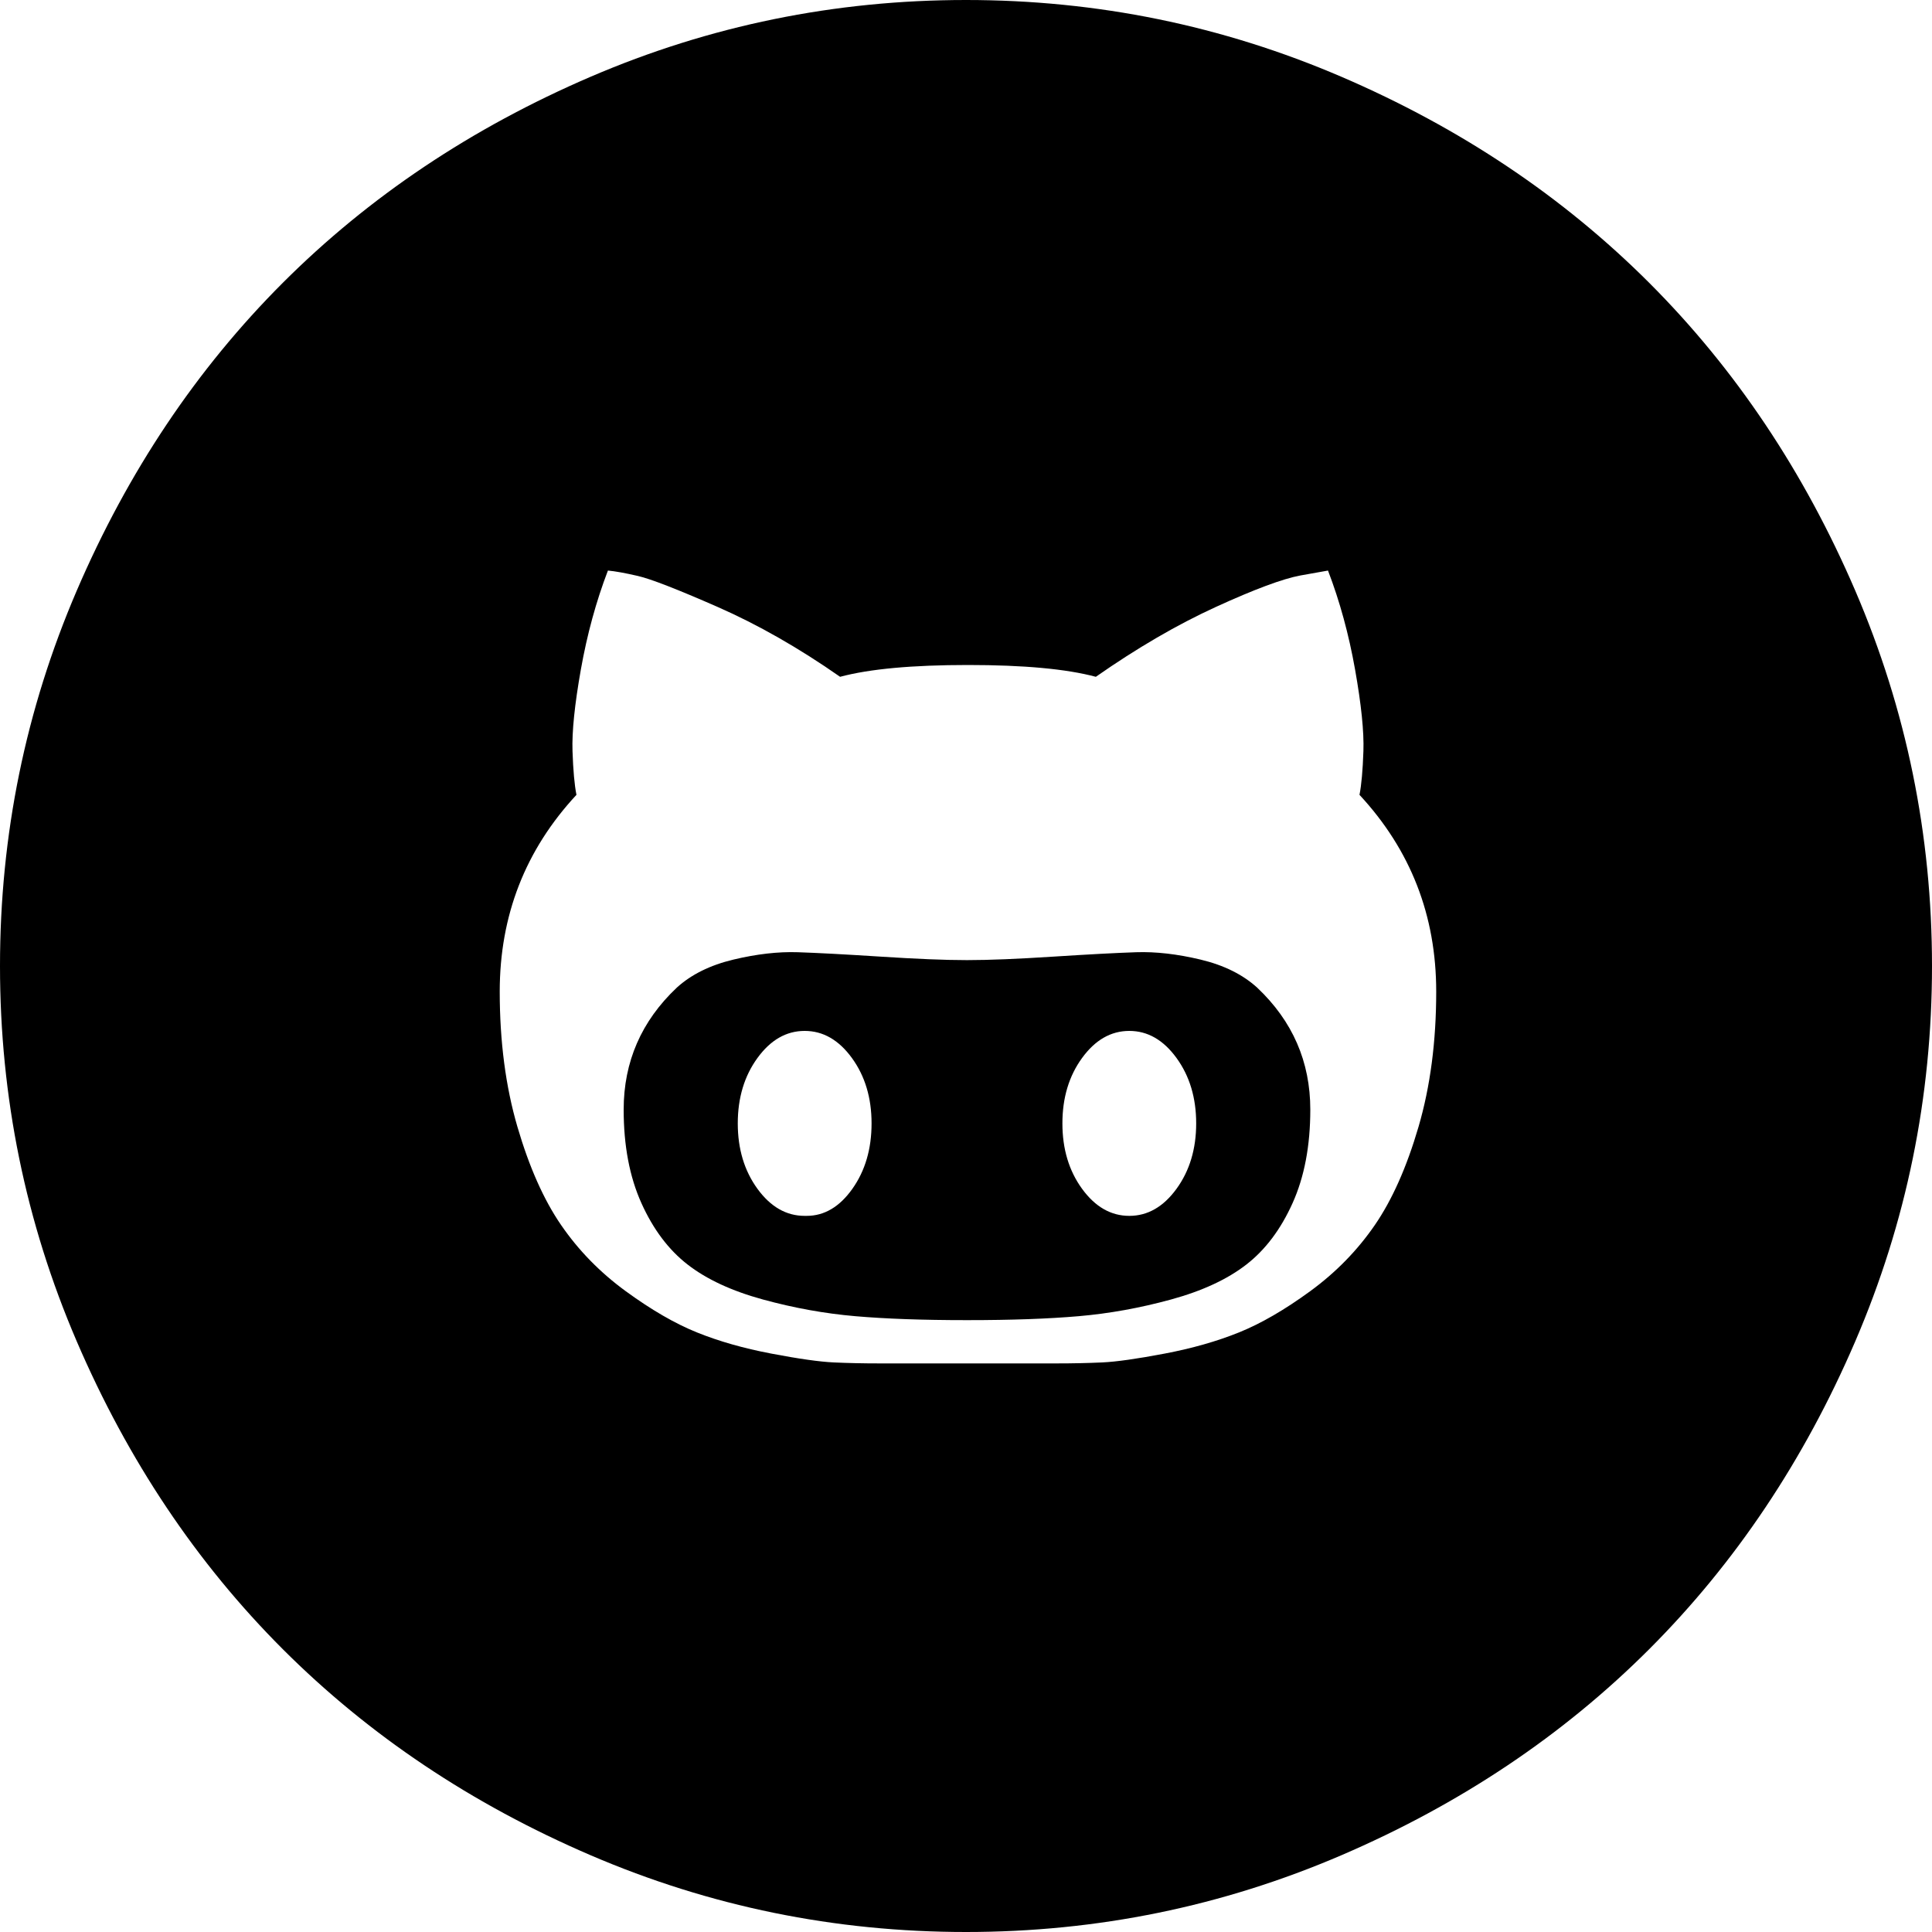 <?xml version="1.0" encoding="UTF-8"?>
<svg width="100px" height="100px" viewBox="0 0 100 100" version="1.1"
    xmlns="http://www.w3.org/2000/svg"
    xmlns:xlink="http://www.w3.org/1999/xlink">
    <title>twitter</title>
    <g id="twitter" stroke="none" stroke-width="1" fill="none" fill-rule="evenodd">
        <path d="M49.898,50.305 L50,50.305 C51.086,50.305 52.554,50.365 54.404,50.484 C56.254,50.603 57.688,50.679 58.707,50.713 C59.725,50.747 60.837,50.619 62.042,50.331 C63.247,50.042 64.223,49.559 64.969,48.88 C66.802,47.149 67.719,45.044 67.719,42.566 C67.719,40.699 67.413,39.087 66.802,37.729 C66.191,36.371 65.394,35.311 64.409,34.547 C63.425,33.783 62.127,33.181 60.514,32.739 C58.902,32.298 57.307,32.01 55.728,31.874 C54.15,31.738 52.24,31.67 50,31.67 L49.898,31.67 C47.658,31.67 45.748,31.738 44.17,31.874 C42.592,32.01 40.996,32.298 39.384,32.739 C37.772,33.181 36.473,33.783 35.489,34.547 C34.504,35.311 33.707,36.371 33.096,37.729 C32.485,39.087 32.179,40.699 32.179,42.566 C32.179,45.044 33.096,47.149 34.929,48.88 C35.675,49.559 36.651,50.042 37.856,50.331 C39.061,50.619 40.173,50.747 41.191,50.713 C42.21,50.679 43.644,50.603 45.494,50.484 C47.344,50.365 48.812,50.305 49.898,50.305 L49.898,50.305 Z M41.548,37.067 C42.498,37.067 43.313,37.534 43.992,38.467 C44.671,39.401 45.01,40.53 45.01,41.853 C45.01,43.177 44.671,44.306 43.992,45.239 C43.313,46.173 42.498,46.64 41.548,46.64 C40.597,46.64 39.783,46.173 39.104,45.239 C38.425,44.306 38.086,43.177 38.086,41.853 C38.086,40.53 38.425,39.401 39.104,38.467 C39.783,37.534 40.597,37.067 41.548,37.067 Z M58.248,37.067 L58.35,37.067 C59.301,37.067 60.115,37.534 60.794,38.467 C61.473,39.401 61.813,40.53 61.813,41.853 C61.813,43.177 61.473,44.306 60.794,45.239 C60.115,46.173 59.301,46.64 58.35,46.64 C57.4,46.64 56.585,46.173 55.906,45.239 C55.227,44.306 54.888,43.177 54.888,41.853 C54.888,40.53 55.219,39.401 55.881,38.467 C56.543,37.534 57.332,37.067 58.248,37.067 Z M50,100 C56.789,100 63.264,98.676 69.425,96.029 C75.586,93.381 80.898,89.825 85.362,85.362 C89.825,80.898 93.381,75.586 96.029,69.425 C98.676,63.264 100,56.789 100,50 C100,43.211 98.676,36.736 96.029,30.575 C93.381,24.414 89.825,19.102 85.362,14.638 C80.898,10.175 75.586,6.619 69.425,3.971 C63.264,1.324 56.789,0 50,0 C43.211,0 36.736,1.324 30.575,3.971 C24.414,6.619 19.102,10.175 14.638,14.638 C10.175,19.102 6.619,24.414 3.971,30.575 C1.324,36.736 0,43.211 0,50 C0,56.789 1.324,63.264 3.971,69.425 C6.619,75.586 10.175,80.898 14.638,85.362 C19.102,89.825 24.414,93.381 30.575,96.029 C36.736,98.676 43.211,100 50,100 Z M54.582,29.43 L54.481,29.43 C55.329,29.43 56.118,29.447 56.848,29.481 C57.578,29.515 58.656,29.667 60.081,29.939 C61.507,30.21 62.789,30.575 63.926,31.034 C65.063,31.492 66.293,32.205 67.617,33.172 C68.941,34.14 70.053,35.277 70.952,36.584 C71.852,37.89 72.607,39.588 73.218,41.675 C73.829,43.763 74.134,46.096 74.134,48.676 C74.134,52.614 72.811,56.008 70.163,58.859 C70.265,59.369 70.333,60.124 70.367,61.125 C70.401,62.127 70.256,63.535 69.934,65.351 C69.611,67.167 69.145,68.873 68.534,70.468 C68.16,70.434 67.643,70.341 66.981,70.188 C66.319,70.036 64.944,69.501 62.856,68.585 C60.769,67.668 58.656,66.463 56.517,64.969 C54.99,65.377 52.783,65.58 49.898,65.58 C47.013,65.58 44.807,65.377 43.279,64.969 C41.141,66.463 39.07,67.668 37.067,68.585 C35.064,69.501 33.605,70.044 32.688,70.214 L31.263,70.468 C30.652,68.873 30.185,67.167 29.863,65.351 C29.54,63.535 29.396,62.127 29.43,61.125 C29.464,60.124 29.532,59.369 29.633,58.859 C26.986,56.008 25.662,52.614 25.662,48.676 C25.662,46.096 25.967,43.763 26.578,41.675 C27.189,39.588 27.945,37.89 28.844,36.584 C29.744,35.277 30.855,34.14 32.179,33.172 C33.503,32.205 34.734,31.492 35.871,31.034 C37.008,30.575 38.289,30.21 39.715,29.939 C41.141,29.667 42.218,29.515 42.948,29.481 C43.678,29.447 44.467,29.43 45.316,29.43 L50,29.43 L54.582,29.43 Z" id="Shape" fill="currentColor" fill-rule="nonzero" transform="translate(50, 50) rotate(180) translate(-50, -50) "></path>
    </g>
</svg>
